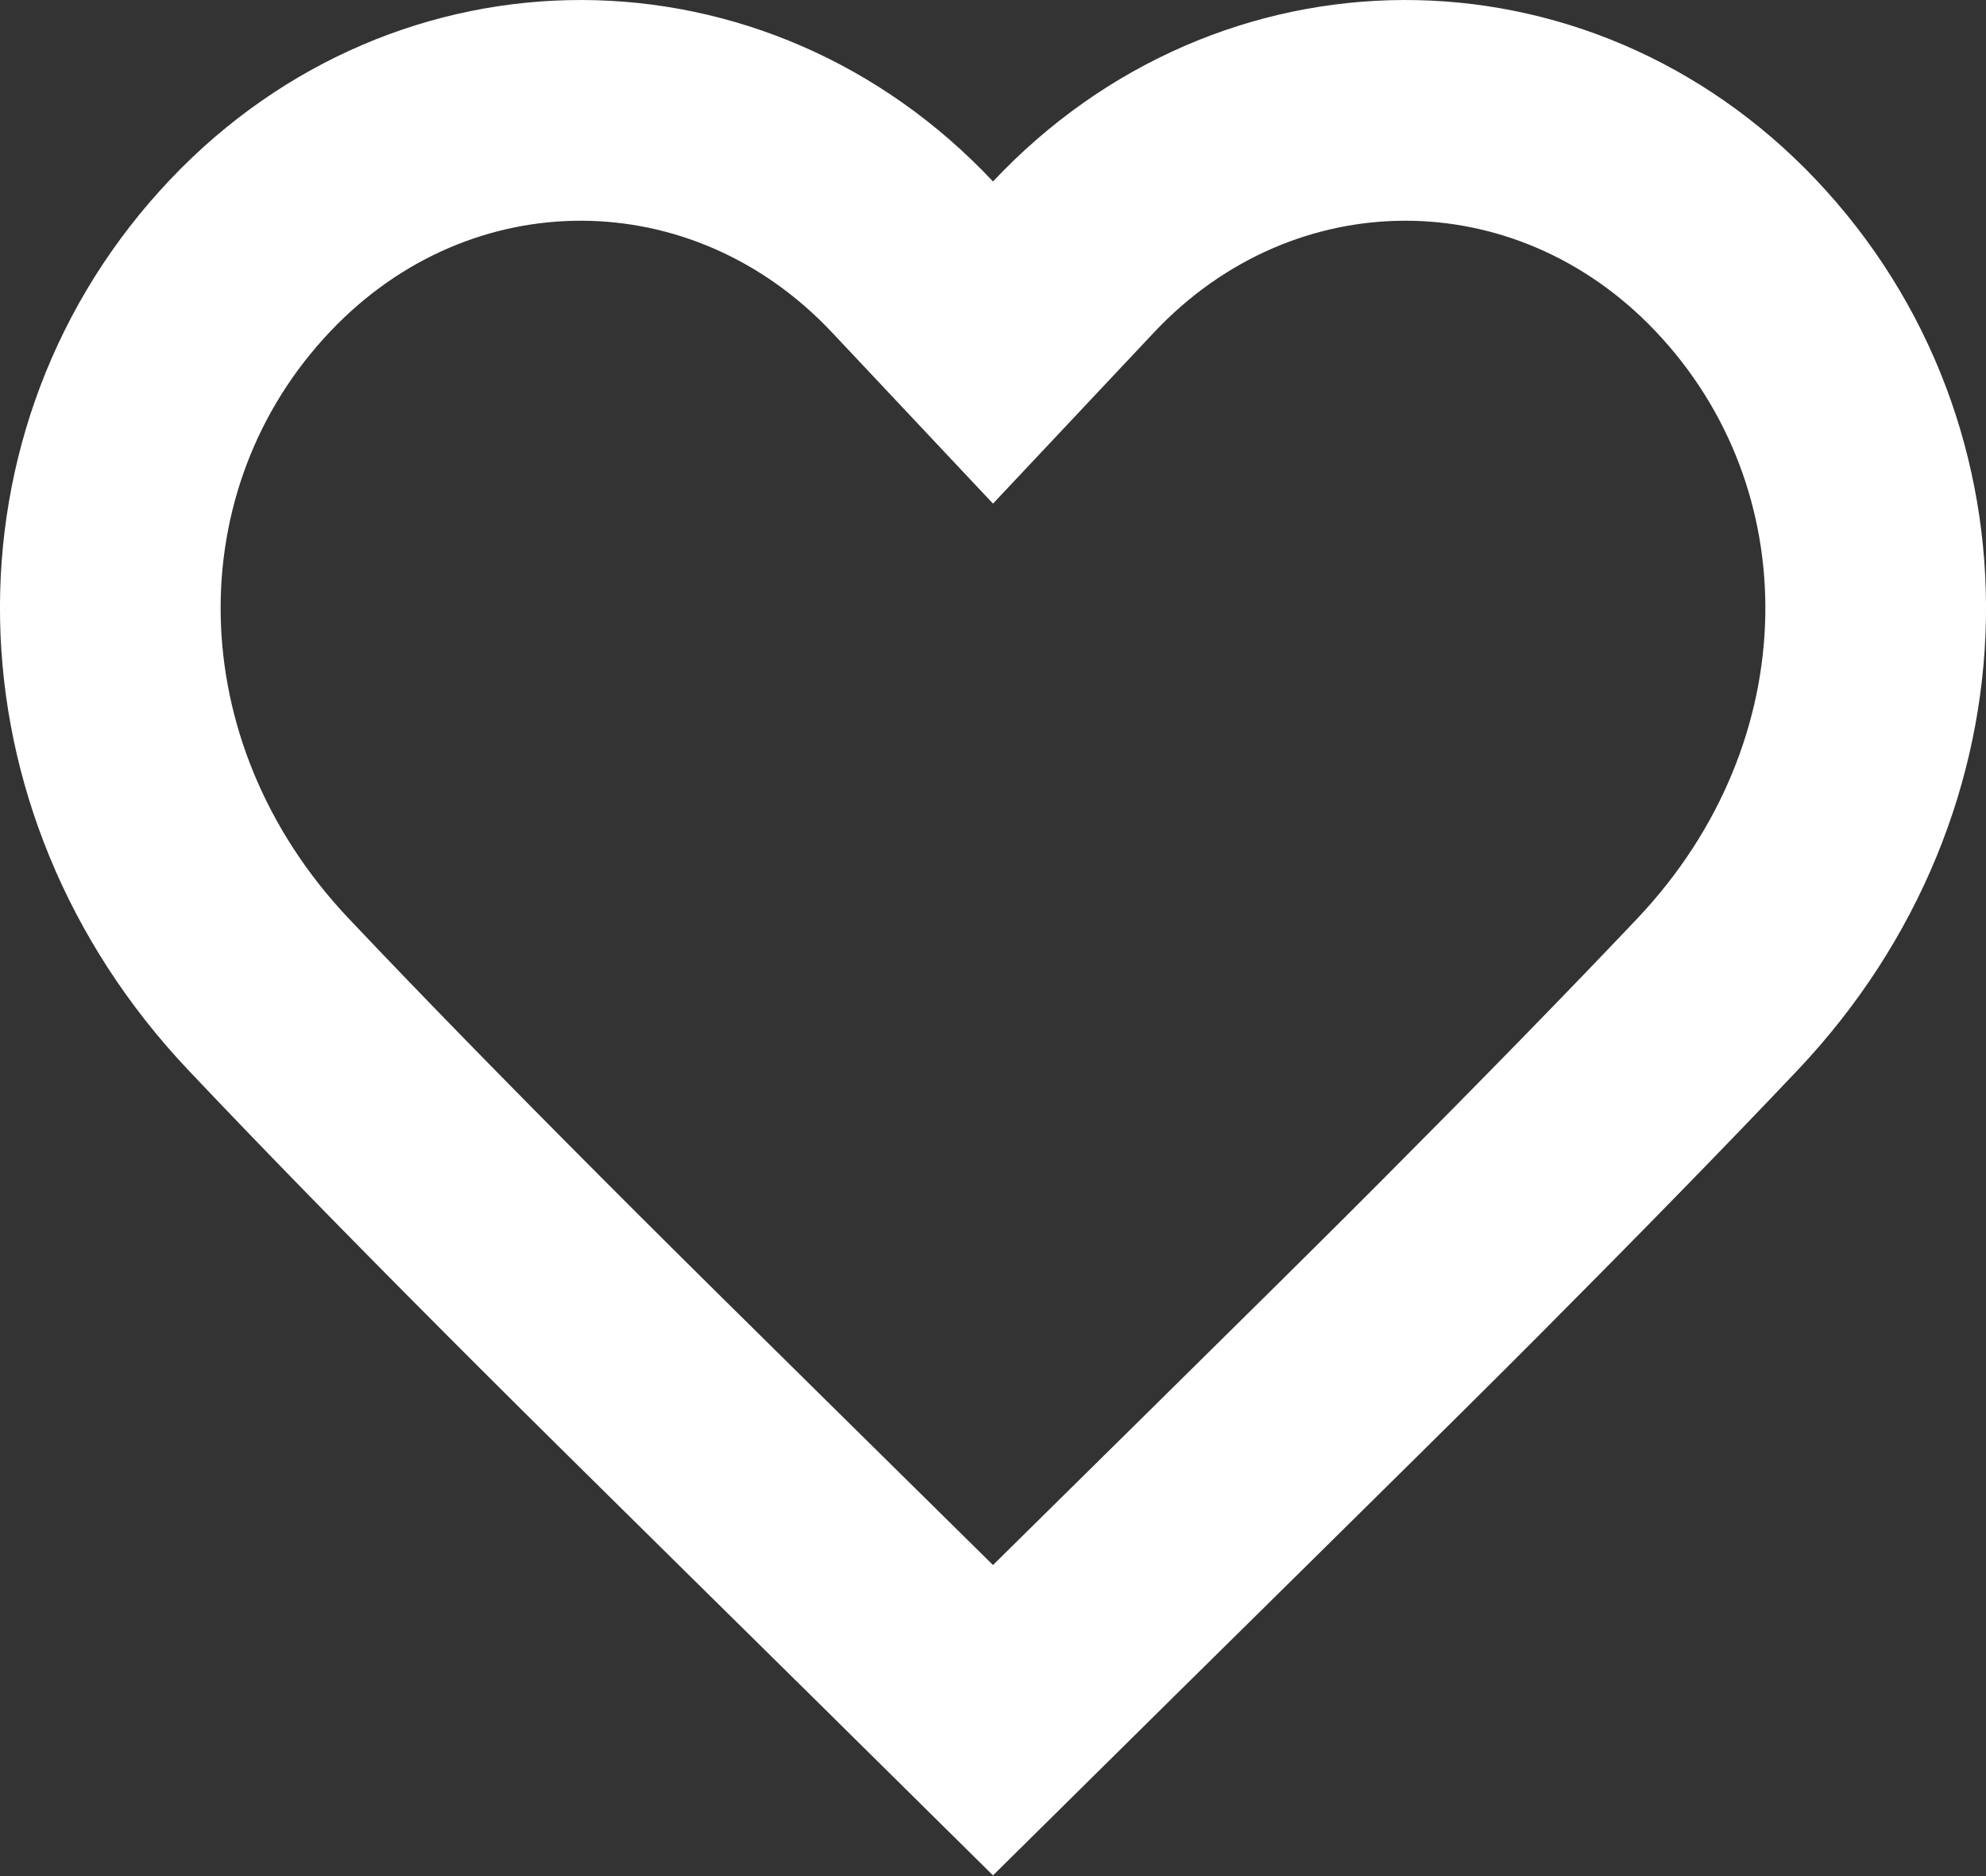 <svg width="18" height="17" viewBox="0 0 18 17" fill="none" xmlns="http://www.w3.org/2000/svg">
<rect x="0" y="0" width="18" height="17" fill="#333333" stroke="none"/>
<path fill-rule="evenodd" clip-rule="evenodd" d="M9 15.587C10.118 14.481 12.18 12.453 12.918 11.716L13.234 11.4C14.145 10.485 14.924 9.688 15.569 9.007C17.436 7.032 17.463 4.137 15.729 2.312C14.06 0.556 11.388 0.564 9.729 2.329L9 3.104L8.271 2.329C6.612 0.564 3.939 0.556 2.271 2.312C0.537 4.136 0.564 7.032 2.431 9.007C3.075 9.688 3.854 10.486 4.766 11.4L5.083 11.717C5.827 12.461 7.884 14.483 9 15.587V15.587Z" stroke="white" stroke-width="2"/>
</svg>
